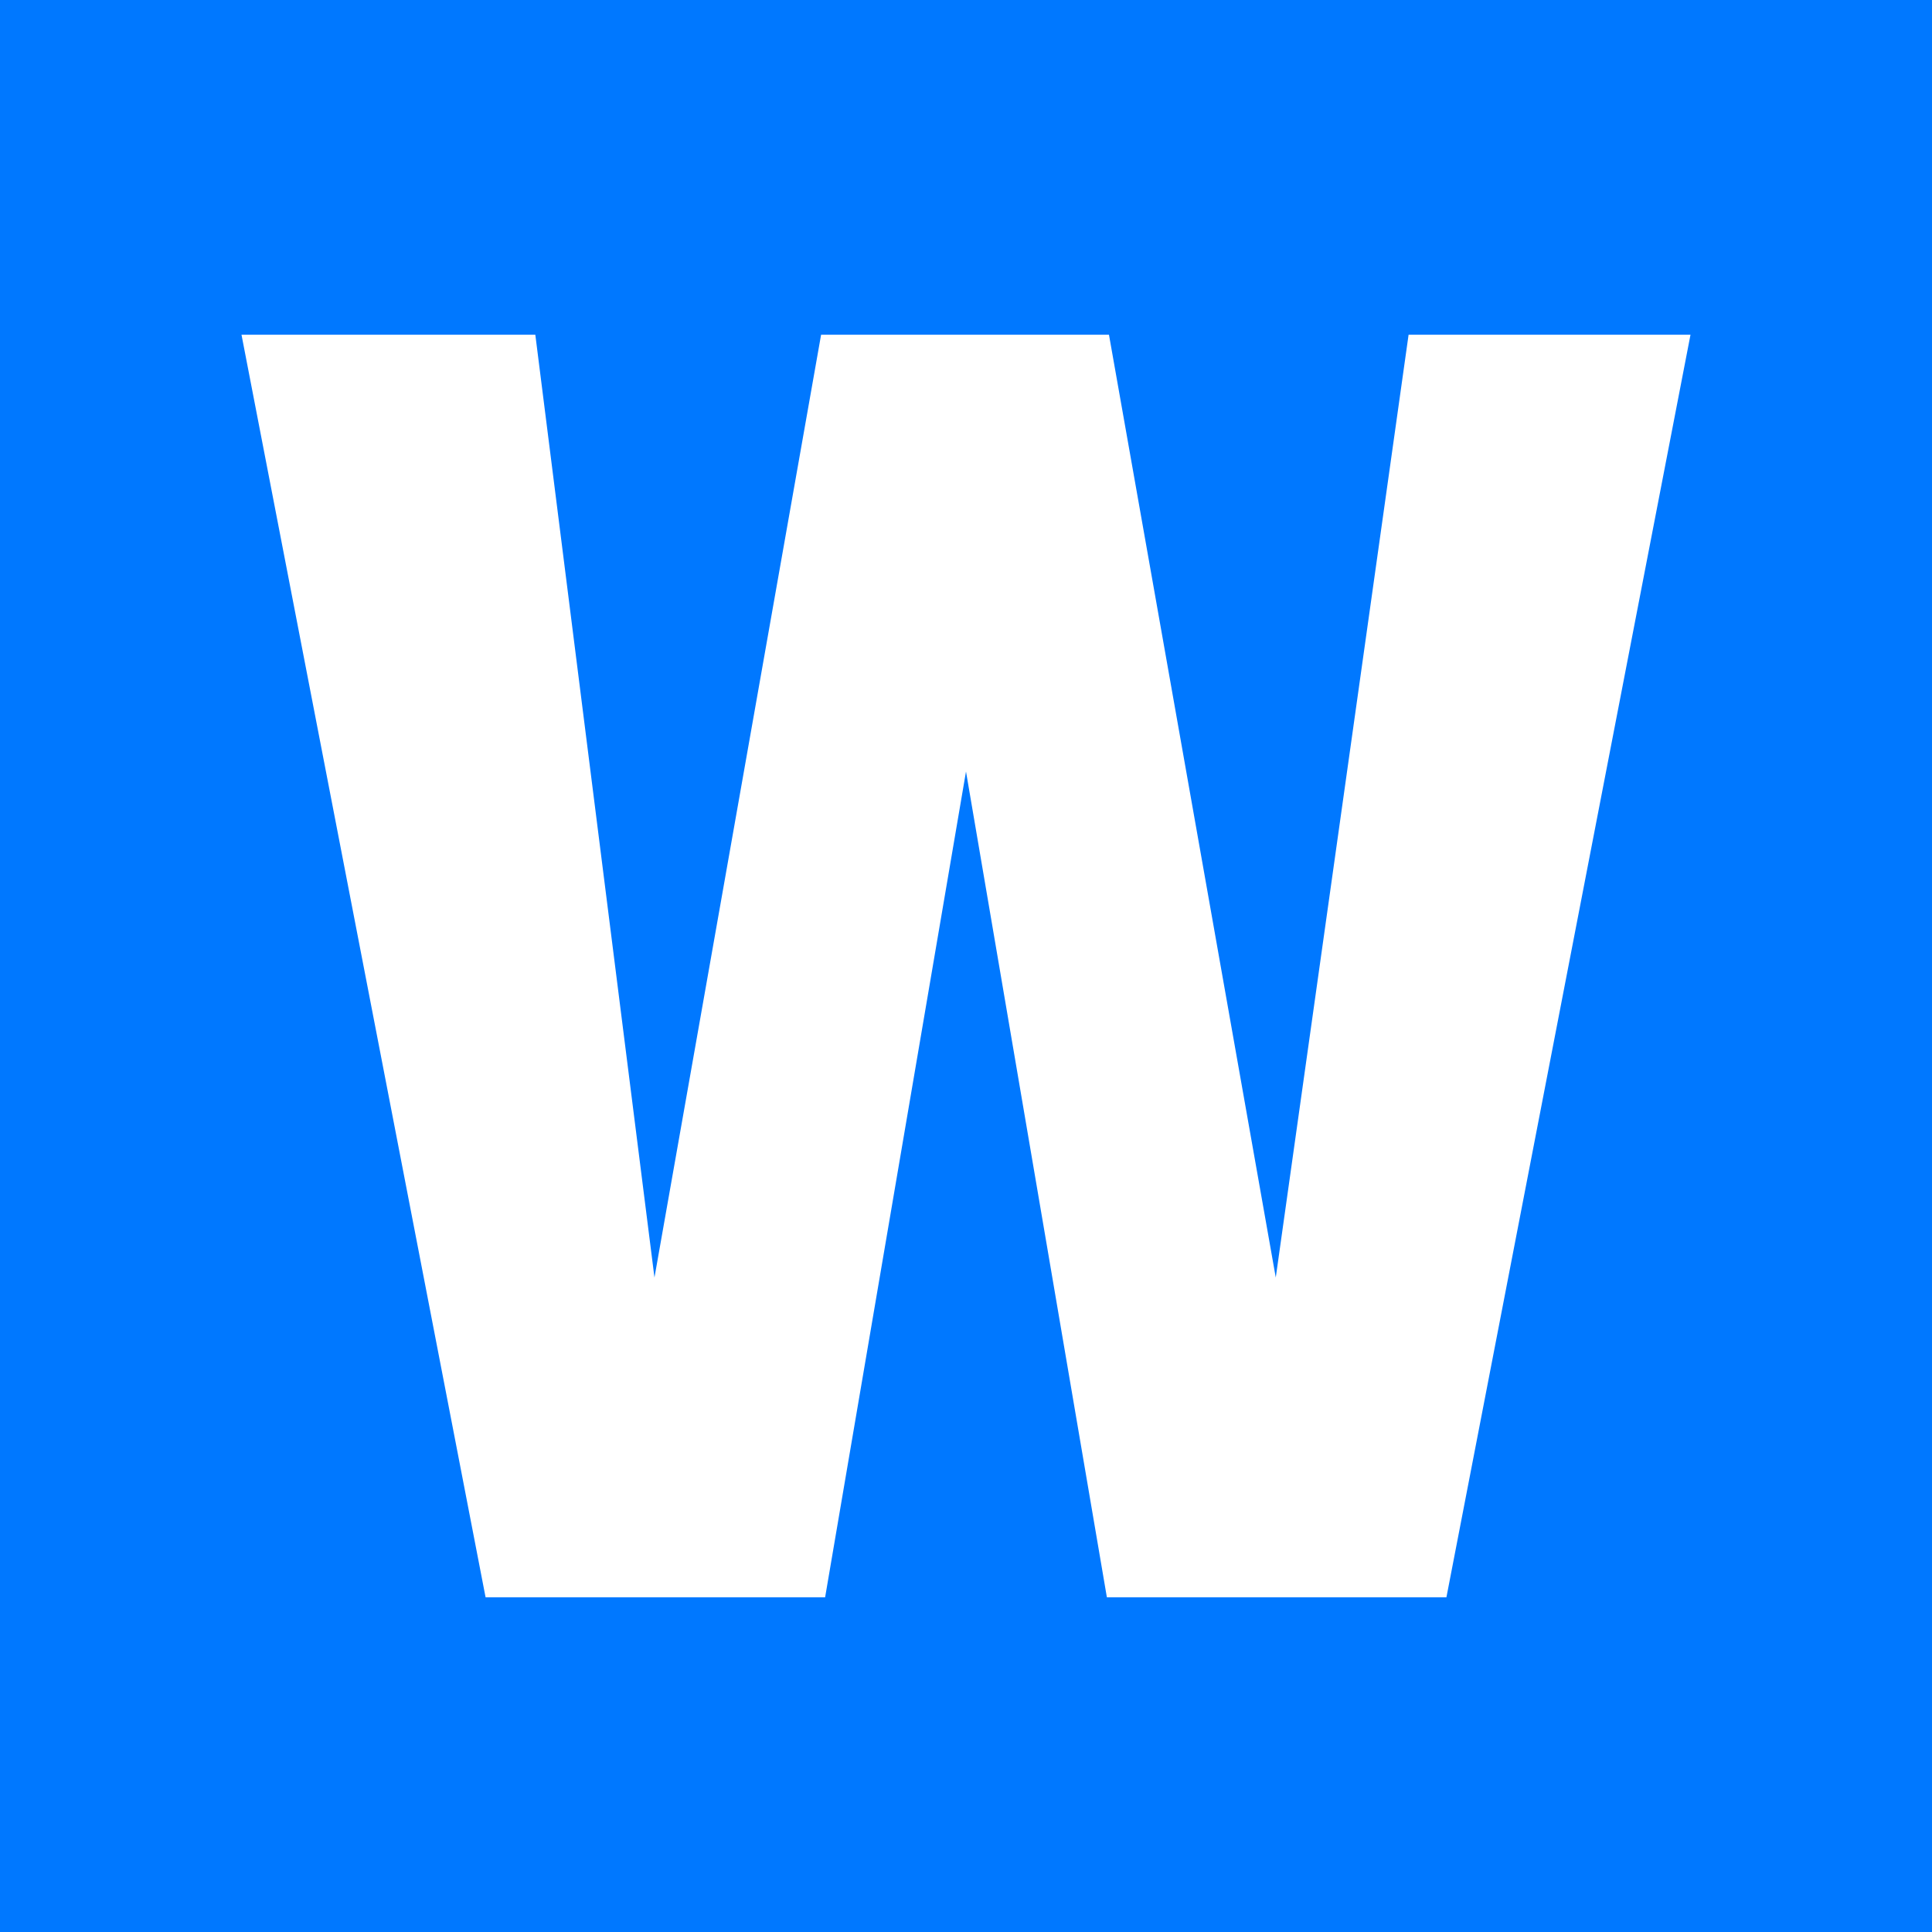 <svg version="1.1" id="Capa_1" xmlns="http://www.w3.org/2000/svg" xmlns:xlink="http://www.w3.org/1999/xlink" x="0px" y="0px"
	 viewBox="0 0 120 120" style="enable-background:new 0 0 120 120;" xml:space="preserve">
<style type="text/css">
	.st0{fill:#0078ff;}
	.st1{fill:#FFFFFF;}
</style>
<rect y="0" class="st0" width="120" height="120"/>
<g>
	<path class="st1" d="M87.49,20.79H105L89.84,99.21H68.75L60,47.92l-8.75,51.29H30.16L15,20.79h18.25l7.4,58.56L51,20.79h17.88
		l10.36,58.56L87.49,20.79z"/>
</g>
</svg>
